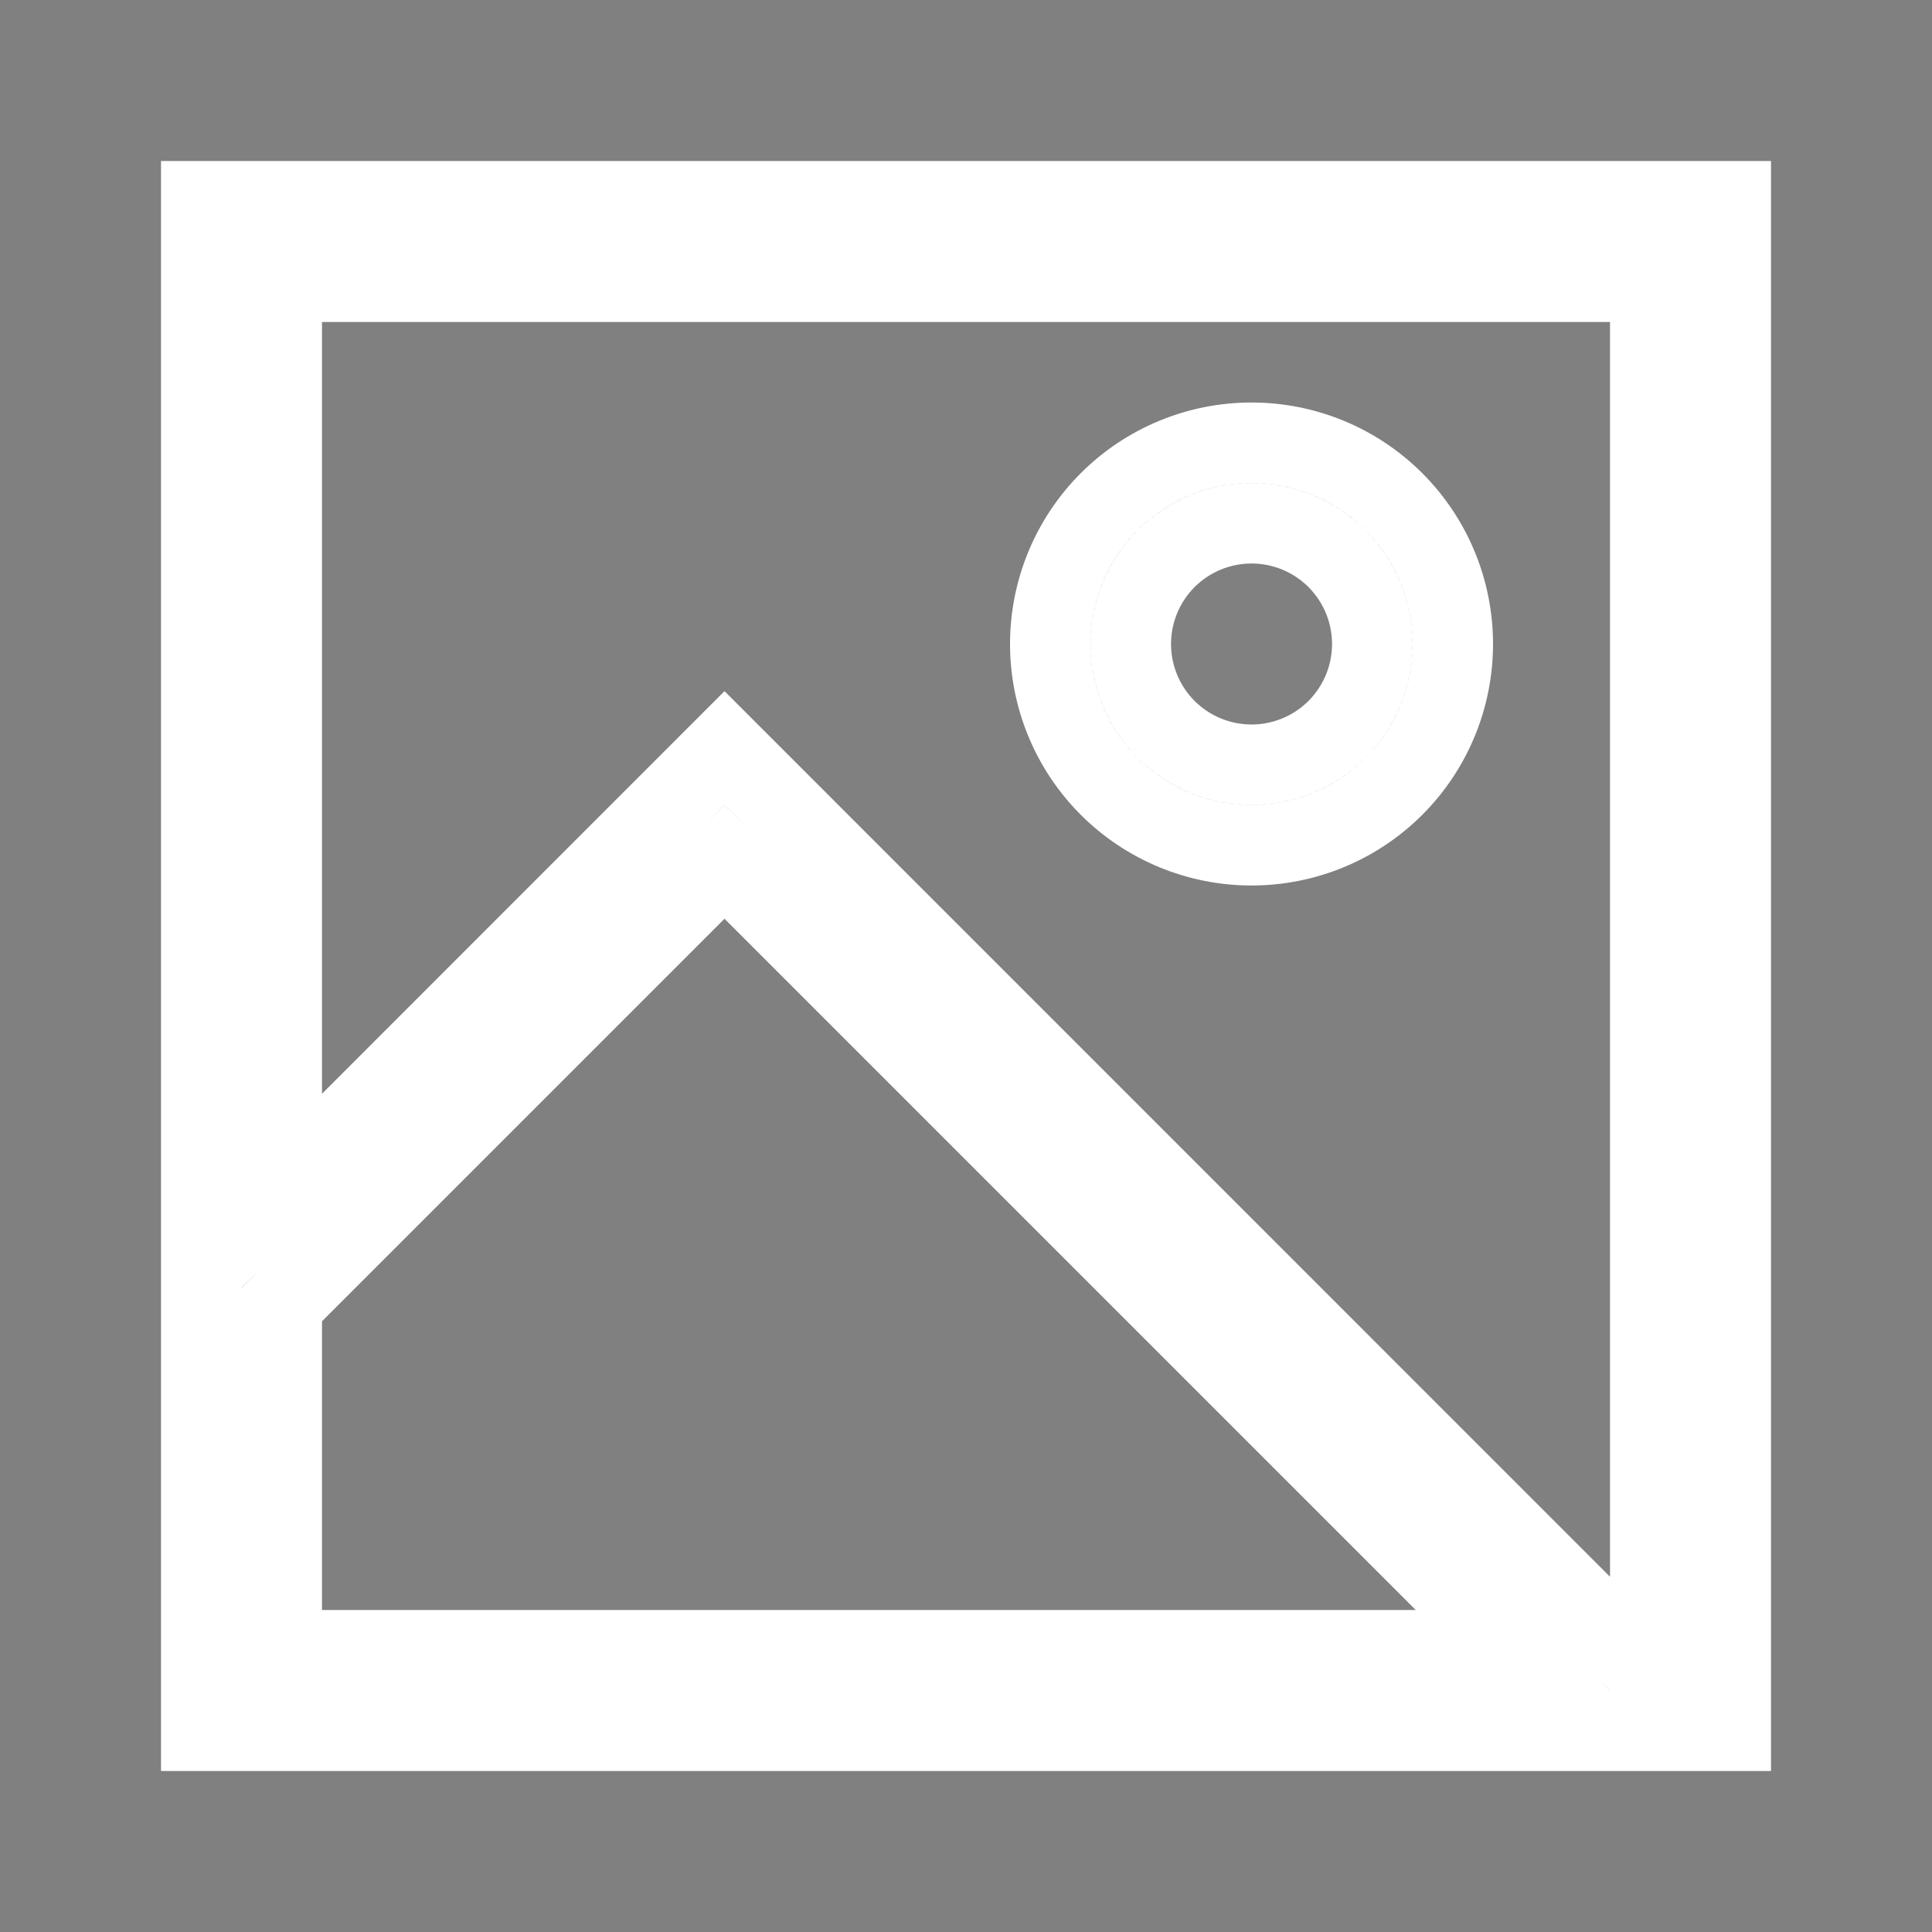<svg width="24" height="24" viewBox="0 0 24 24" fill="none" xmlns="http://www.w3.org/2000/svg">
<rect x="0" y="0" width="24" height="24" fill="#808080" stroke="none"/>
<path d="M3.5 20V20.5H4H17.586H18.793L17.94 19.646L9.354 11.06L9 10.707L8.646 11.06L3.646 16.06L3.5 16.207V16.414V20ZM19.646 19.94L20.5 20.793V19.586V4V3.5H20H4H3.5V4V13.586V14.793L4.354 13.94L9 9.293L19.646 19.94ZM2.5 2.5H21.5V21.5H2.5V2.5ZM15.547 6.5C15.149 6.5 14.768 6.658 14.486 6.939C14.205 7.221 14.047 7.602 14.047 8C14.047 8.398 14.205 8.779 14.486 9.061C14.768 9.342 15.149 9.5 15.547 9.5C15.945 9.5 16.326 9.342 16.608 9.061C16.889 8.779 17.047 8.398 17.047 8C17.047 7.602 16.889 7.221 16.608 6.939C16.326 6.658 15.945 6.5 15.547 6.5ZM13.047 8C13.047 7.337 13.31 6.701 13.779 6.232C14.248 5.763 14.884 5.5 15.547 5.5C16.21 5.5 16.846 5.763 17.315 6.232C17.784 6.701 18.047 7.337 18.047 8C18.047 8.663 17.784 9.299 17.315 9.768C16.846 10.237 16.21 10.5 15.547 10.5C14.884 10.5 14.248 10.237 13.779 9.768C13.31 9.299 13.047 8.663 13.047 8Z" fill="black" stroke="white"/>
</svg>
